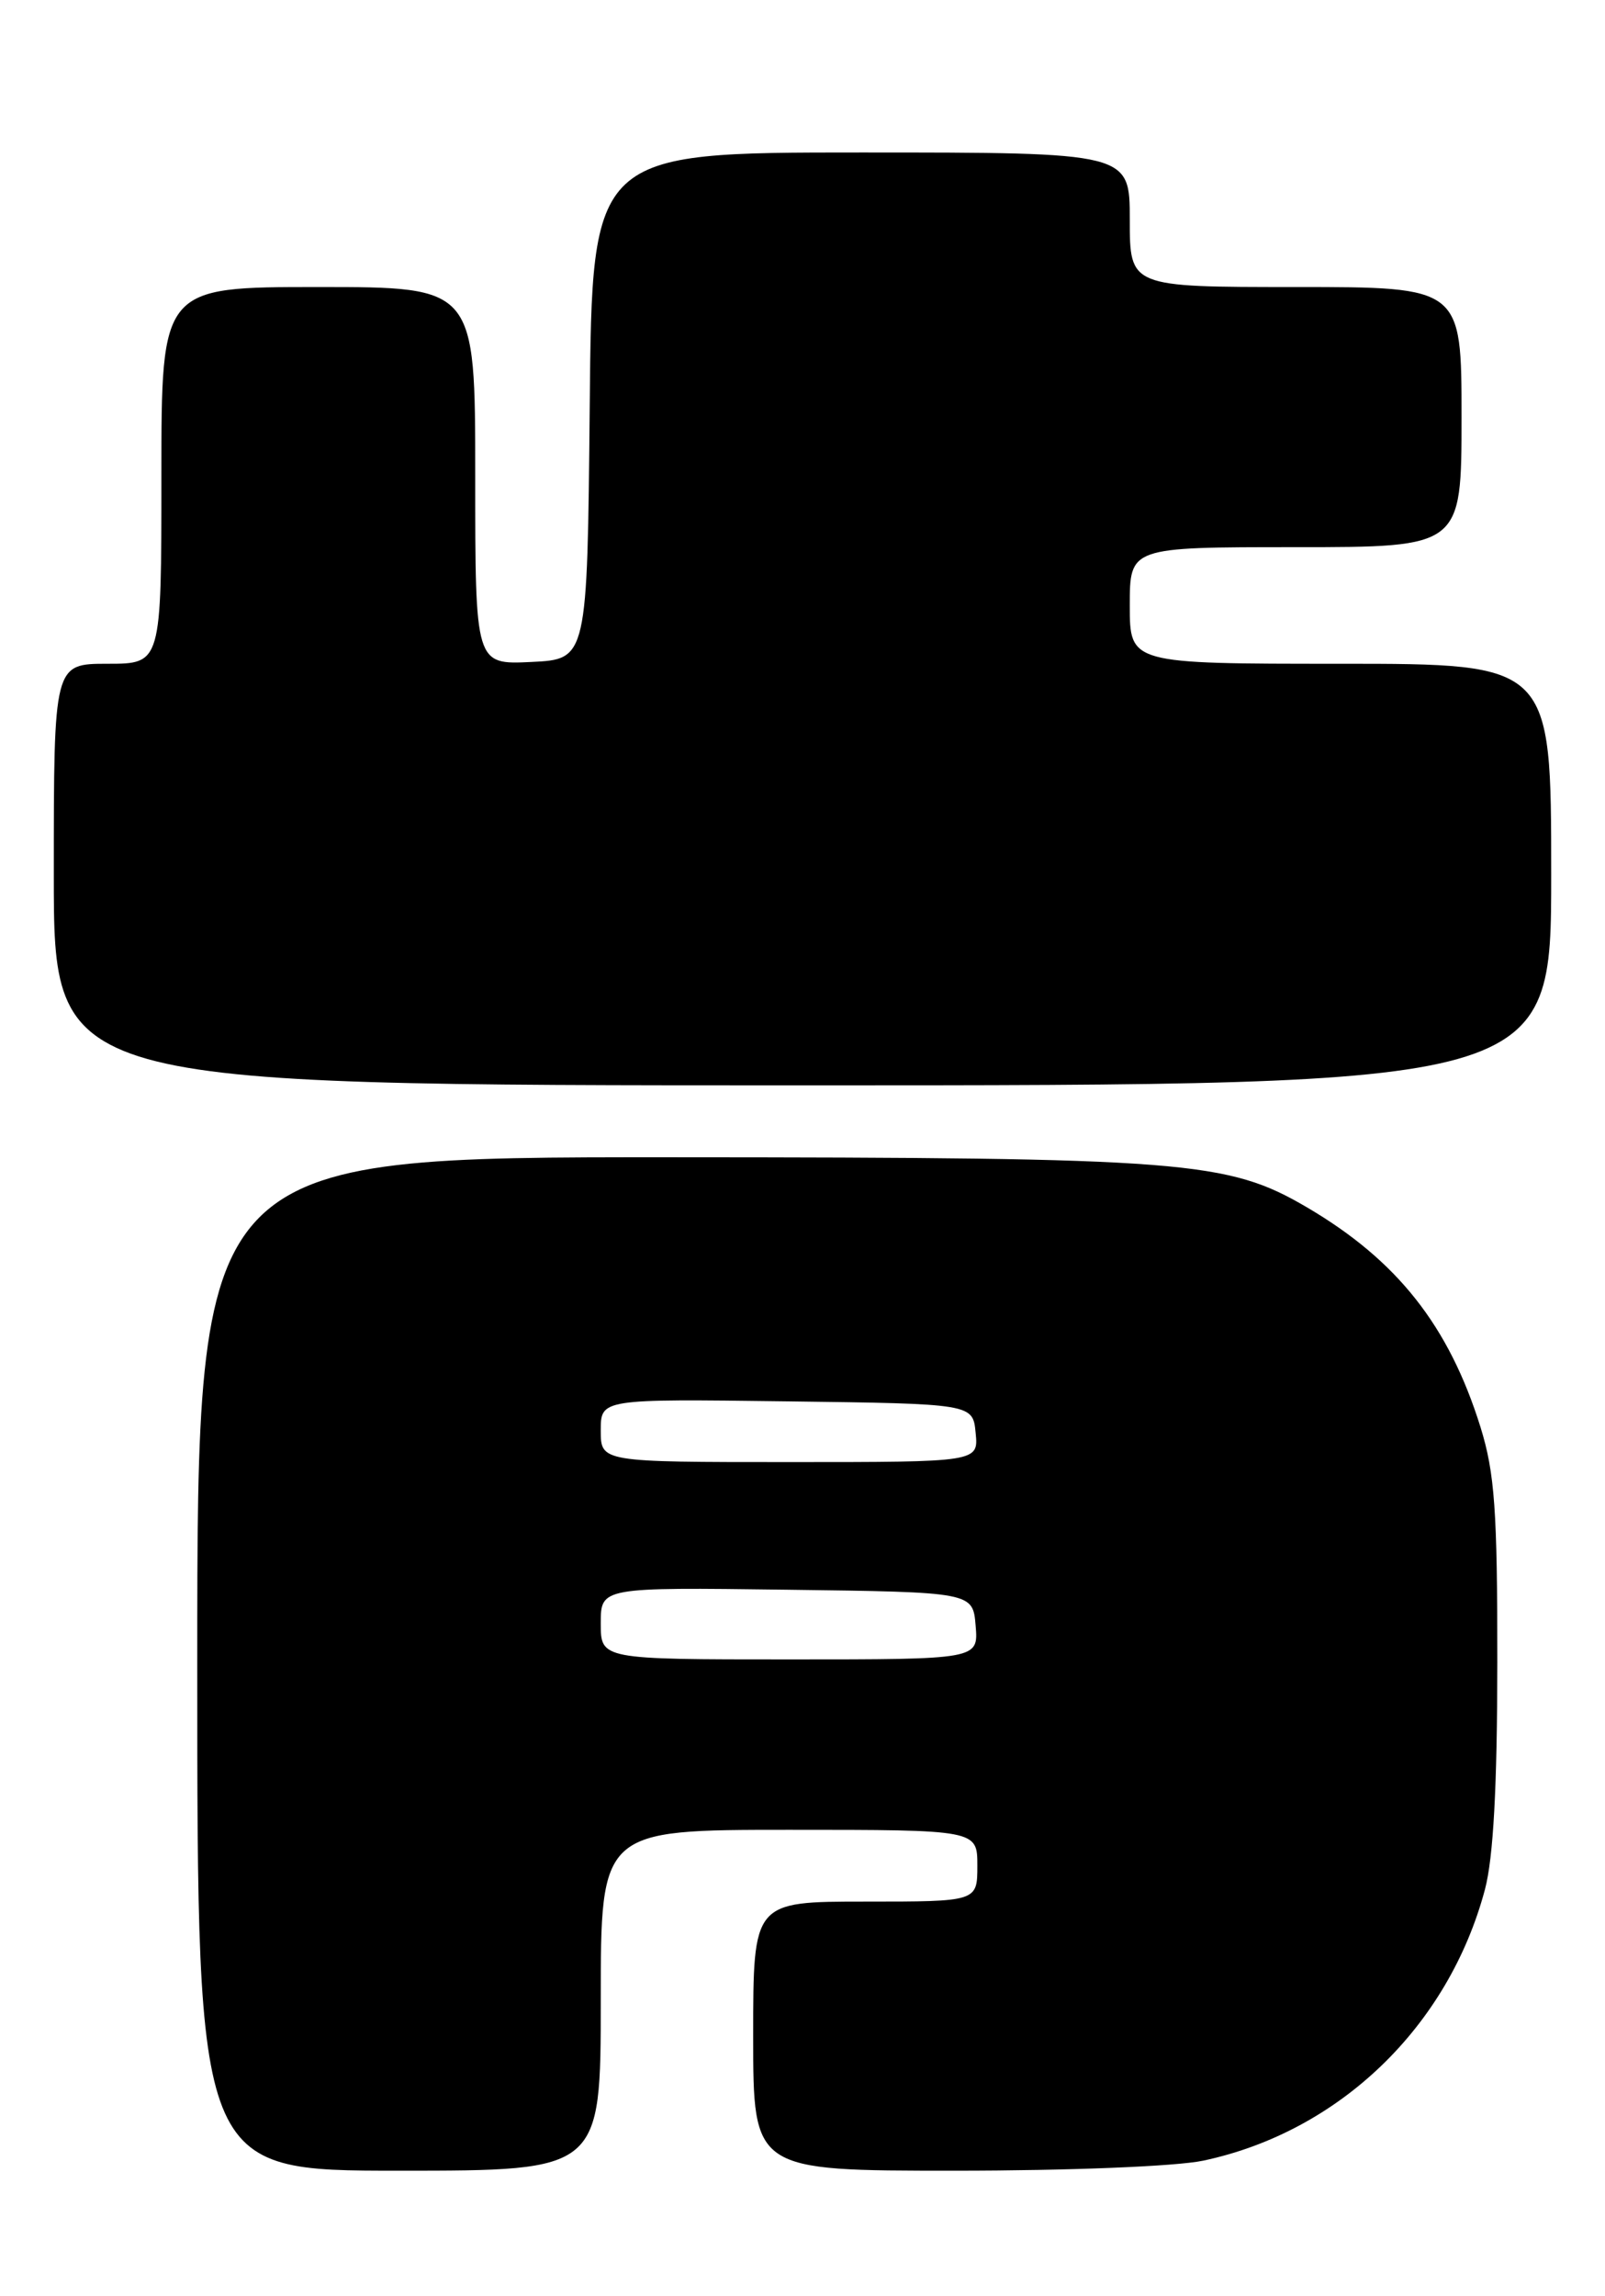 <?xml version="1.0" encoding="UTF-8" standalone="no"?>
<!DOCTYPE svg PUBLIC "-//W3C//DTD SVG 1.1//EN" "http://www.w3.org/Graphics/SVG/1.1/DTD/svg11.dtd" >
<svg xmlns="http://www.w3.org/2000/svg" xmlns:xlink="http://www.w3.org/1999/xlink" version="1.1" viewBox="0 0 179 256">
 <g >
 <path fill="currentColor"
d=" M 67.00 223.00 C 67.00 204.00 67.00 204.00 88.00 204.00 C 109.00 204.00 109.00 204.00 109.00 208.00 C 109.00 212.00 109.00 212.00 96.50 212.00 C 84.00 212.00 84.00 212.00 84.00 227.00 C 84.00 242.00 84.00 242.00 106.45 242.00 C 119.26 242.00 131.18 241.52 134.20 240.88 C 149.36 237.66 161.53 225.95 165.61 210.65 C 166.55 207.11 166.98 199.21 166.99 185.34 C 167.00 168.38 166.70 164.22 165.12 159.12 C 161.59 147.80 155.82 140.50 145.74 134.59 C 136.90 129.41 132.19 129.04 74.75 129.02 C 22.00 129.00 22.00 129.00 22.00 185.50 C 22.00 242.00 22.00 242.00 44.50 242.00 C 67.00 242.00 67.00 242.00 67.00 223.00 Z  M 173.00 97.50 C 173.00 74.00 173.00 74.00 149.50 74.00 C 126.00 74.00 126.00 74.00 126.00 67.50 C 126.00 61.00 126.00 61.00 144.50 61.00 C 163.00 61.00 163.00 61.00 163.00 46.50 C 163.00 32.00 163.00 32.00 144.50 32.00 C 126.00 32.00 126.00 32.00 126.00 24.50 C 126.00 17.00 126.00 17.00 96.02 17.00 C 66.03 17.00 66.03 17.00 65.77 45.25 C 65.50 73.50 65.50 73.50 59.25 73.80 C 53.00 74.10 53.00 74.10 53.00 53.05 C 53.00 32.00 53.00 32.00 35.50 32.00 C 18.00 32.00 18.00 32.00 18.00 53.00 C 18.00 74.00 18.00 74.00 12.00 74.00 C 6.00 74.00 6.00 74.00 6.00 97.50 C 6.00 121.00 6.00 121.00 89.50 121.00 C 173.00 121.00 173.00 121.00 173.00 97.50 Z  M 67.00 180.98 C 67.00 176.96 67.00 176.96 87.75 177.23 C 108.50 177.50 108.50 177.50 108.81 181.25 C 109.12 185.00 109.12 185.00 88.06 185.00 C 67.00 185.00 67.00 185.00 67.00 180.98 Z  M 67.00 159.48 C 67.00 155.96 67.00 155.96 87.75 156.23 C 108.50 156.50 108.50 156.50 108.81 159.75 C 109.13 163.00 109.13 163.00 88.06 163.00 C 67.00 163.00 67.00 163.00 67.00 159.48 Z "/>
</g>
</svg>